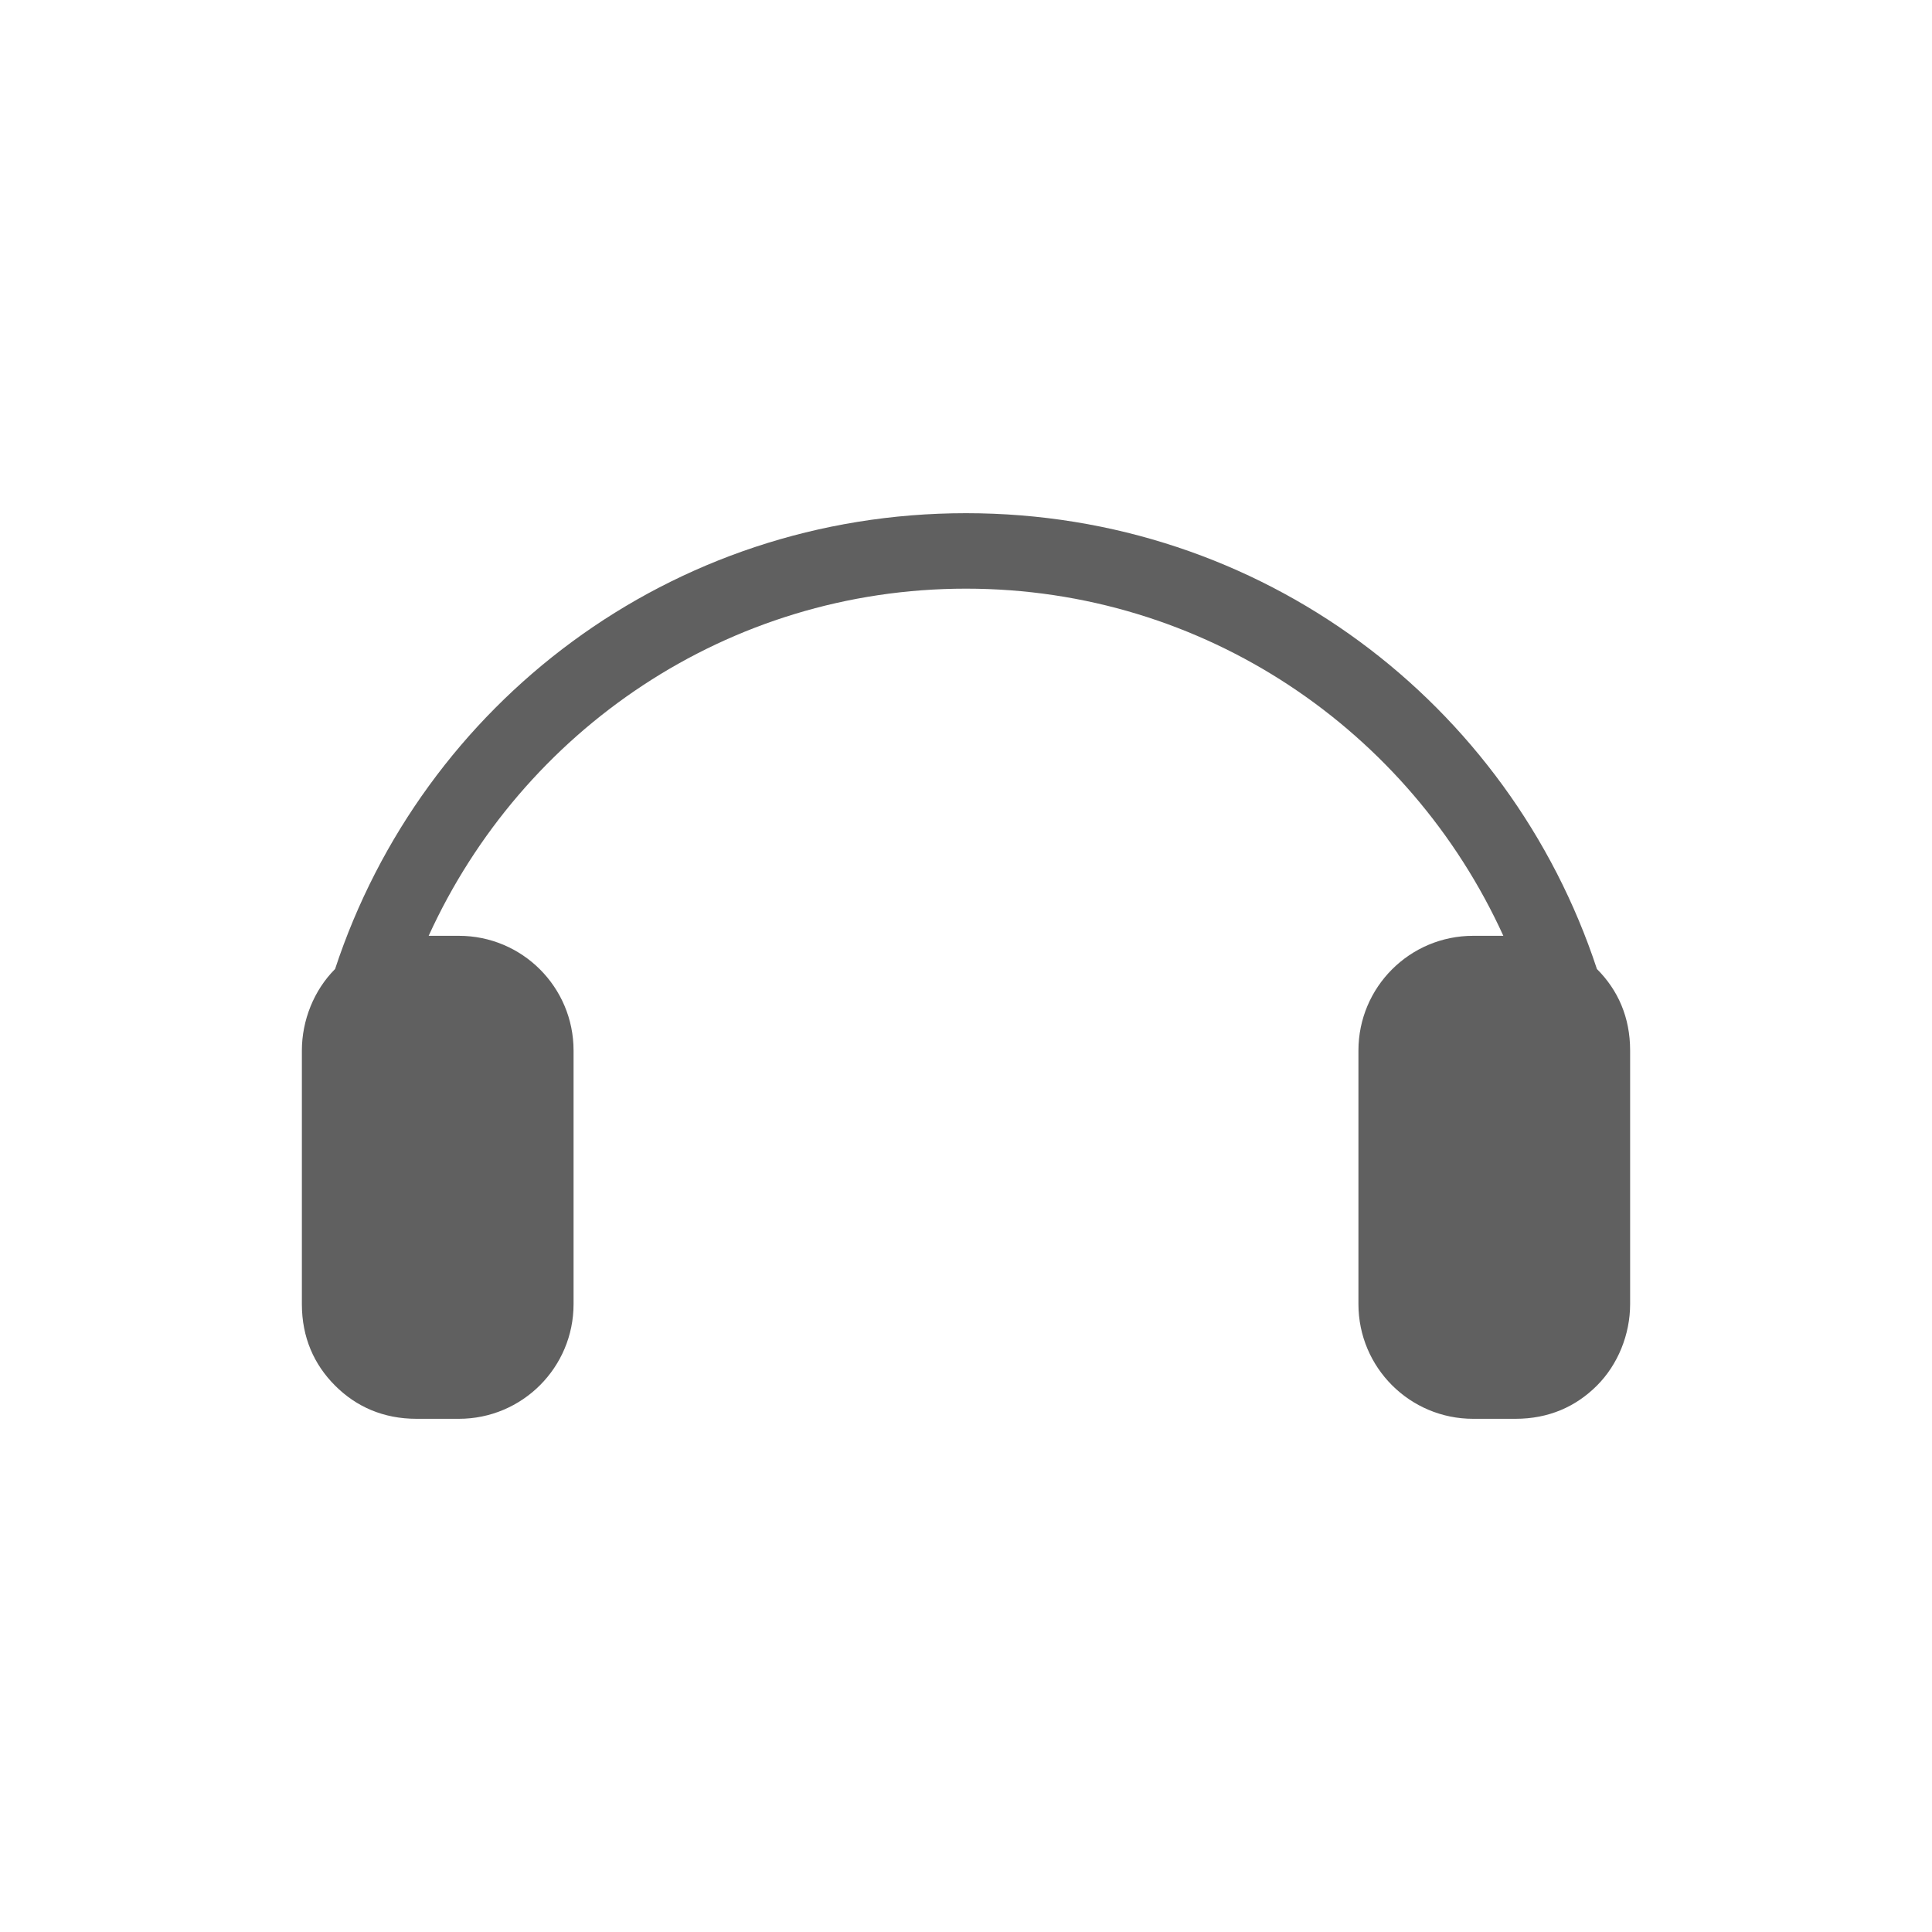 <?xml version="1.0" encoding="utf-8"?>
<!-- Generator: Adobe Illustrator 23.0.0, SVG Export Plug-In . SVG Version: 6.00 Build 0)  -->
<svg version="1.1" id="Layer_1" xmlns="http://www.w3.org/2000/svg" xmlns:xlink="http://www.w3.org/1999/xlink" x="0px" y="0px"
	 viewBox="0 0 64 64" style="enable-background:new 0 0 64 64;" xml:space="preserve">
<style type="text/css">
	.st0{fill:#606060;}
</style>
<g>
	<g>
		<path class="st0" d="M54,34.8v8.4c0,1-0.4,2-1.1,2.7c-0.7,0.7-1.6,1.1-2.7,1.1h-1.4c-2.1,0-3.8-1.7-3.8-3.8v-8.4
			c0-2.1,1.7-3.8,3.8-3.8h1c-3.1-6.8-9.9-11.5-17.8-11.5S17.3,24.2,14.2,31h1c2.1,0,3.8,1.7,3.8,3.8v8.4c0,2.1-1.7,3.8-3.8,3.8h-1.4
			c-1.1,0-2-0.4-2.7-1.1c-0.7-0.7-1.1-1.6-1.1-2.7v-8.4c0-1,0.4-2,1.1-2.7C14,23.3,22.2,17,32,17s18,6.3,20.9,15.1
			C53.6,32.8,54,33.7,54,34.8z"/>
	</g>
</g>
</svg>

